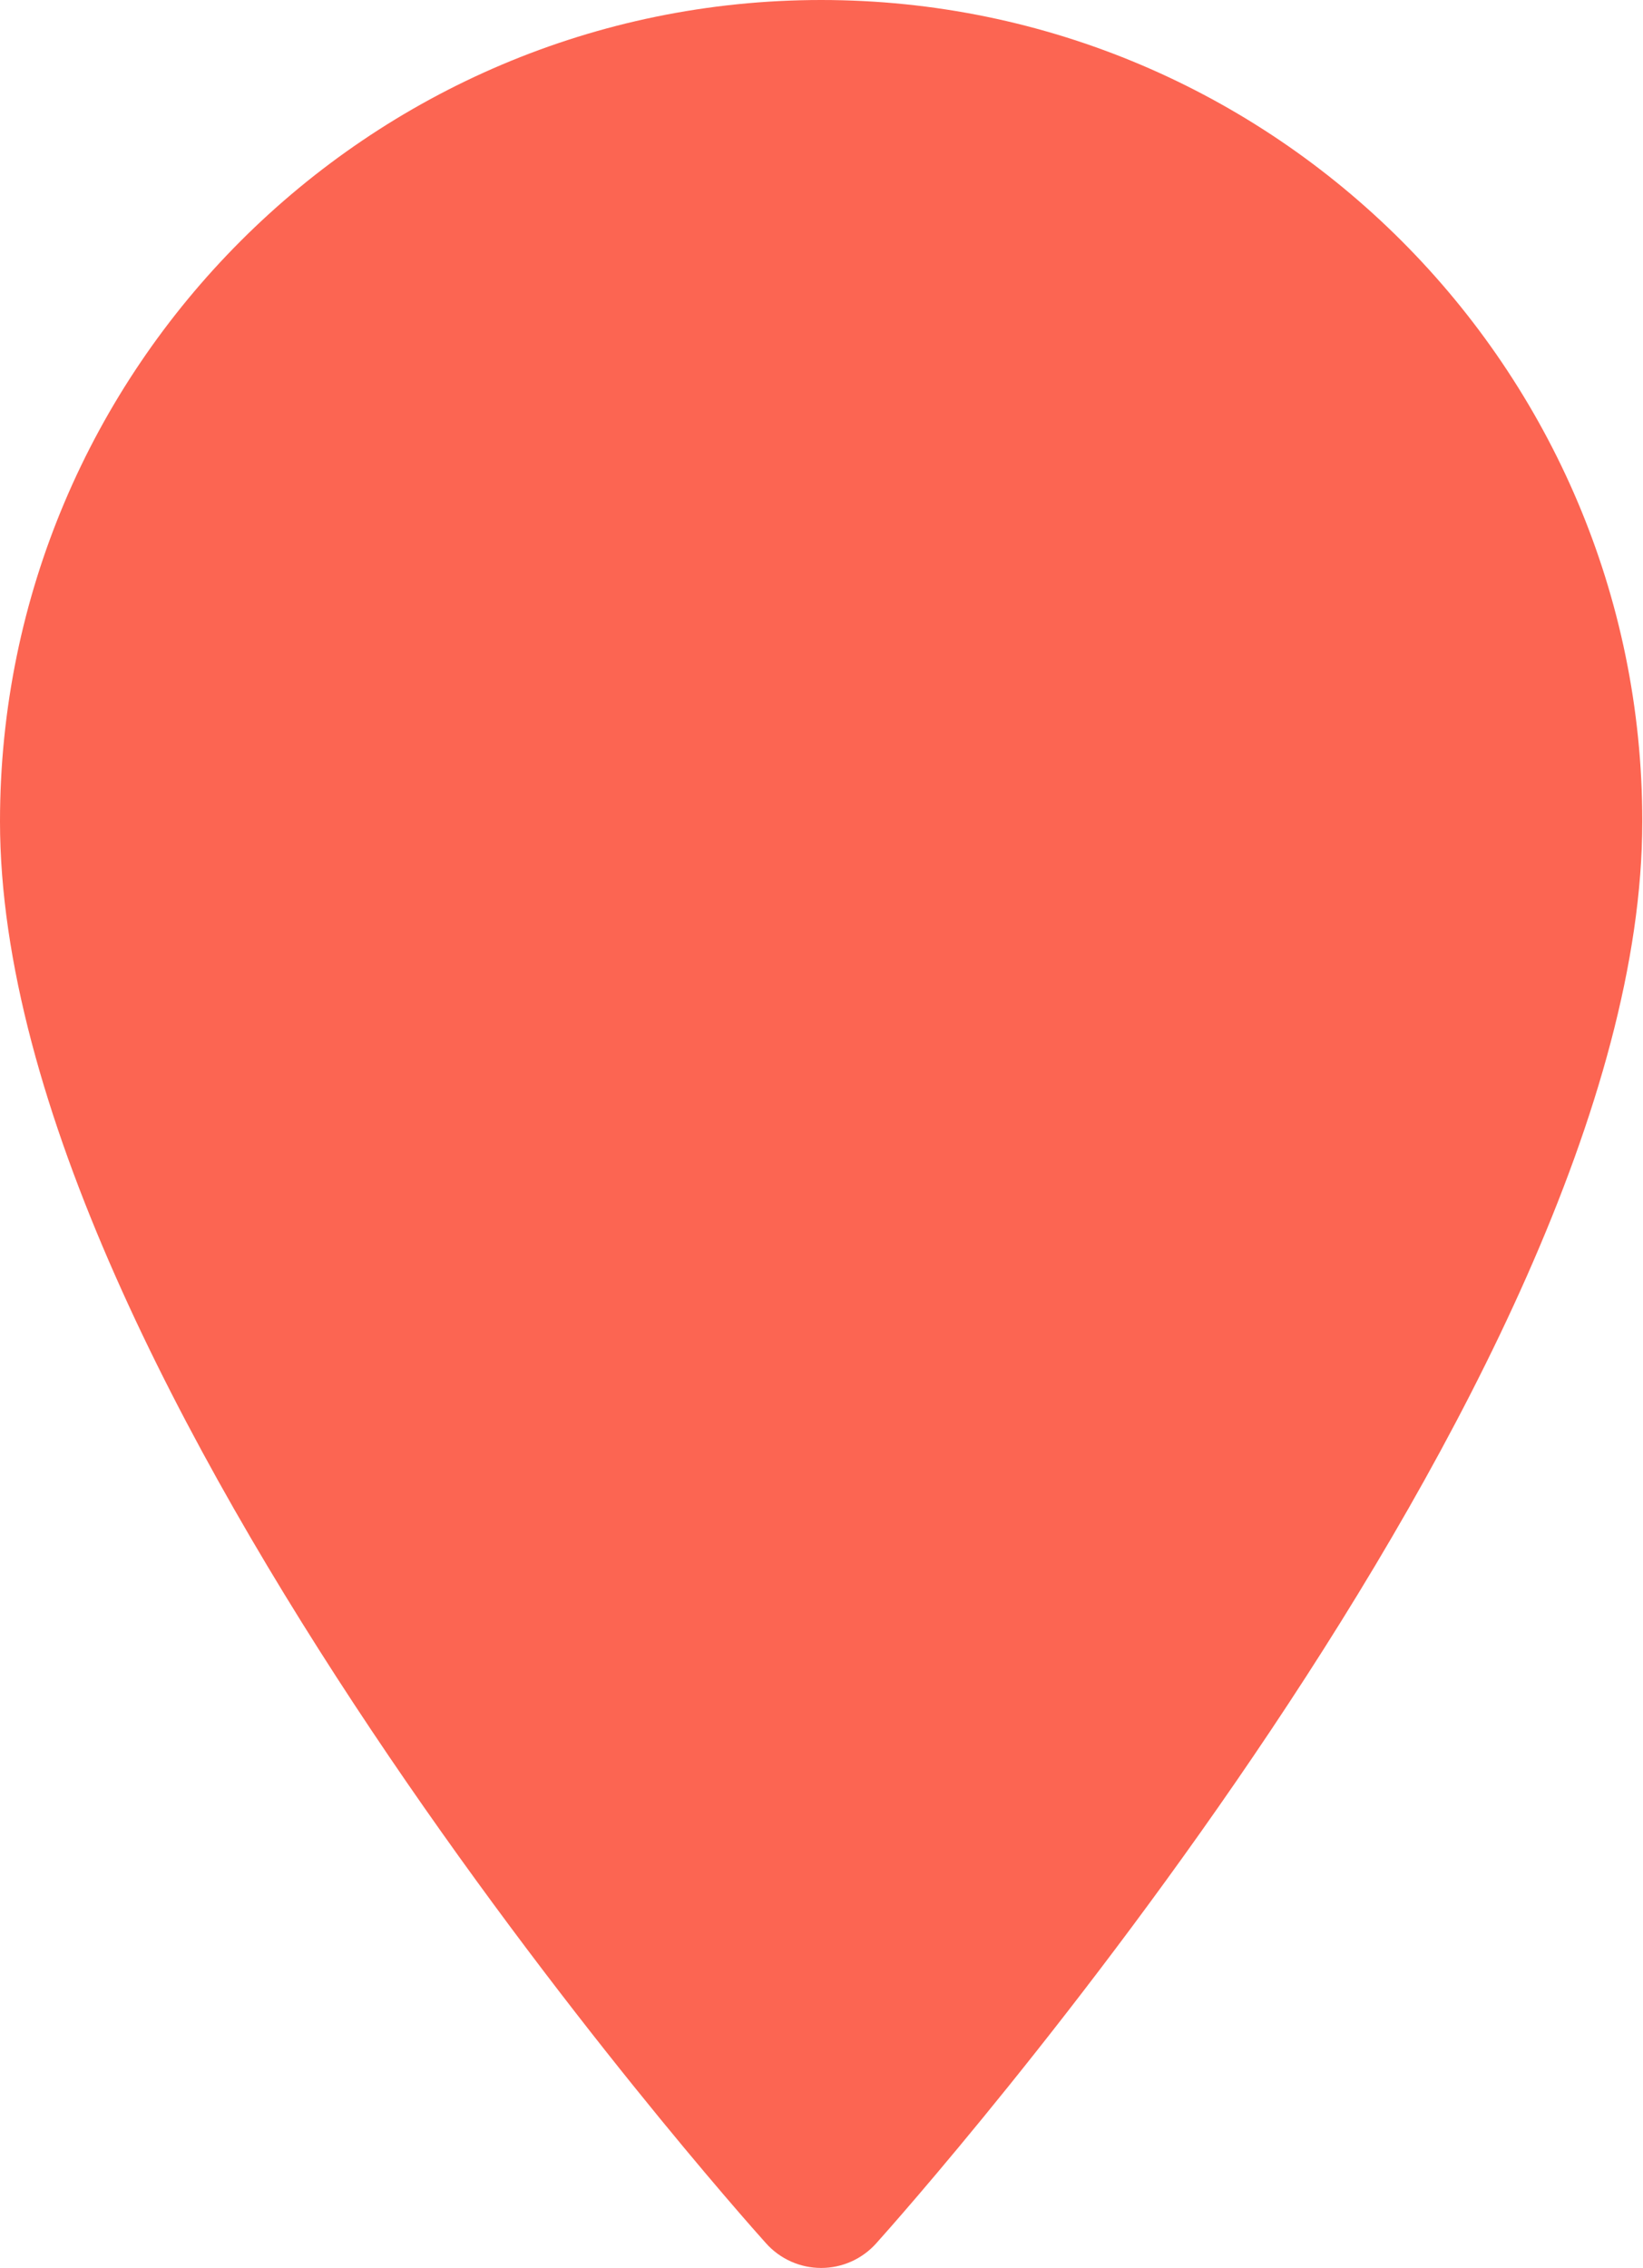 <svg width="371" height="512" viewBox="0 0 371 512" fill="none" xmlns="http://www.w3.org/2000/svg">
<path d="M185.43 0C83.19 0 0 83.18 0 185.43C0 312.31 165.94 498.59 173 506.43C174.565 508.174 176.48 509.568 178.62 510.523C180.76 511.478 183.077 511.971 185.42 511.971C187.763 511.971 190.08 511.478 192.22 510.523C194.36 509.568 196.275 508.174 197.84 506.43C204.91 498.56 370.84 312.28 370.84 185.43C370.86 83.18 287.67 0 185.43 0Z" fill="#FC6552"/>
</svg>
